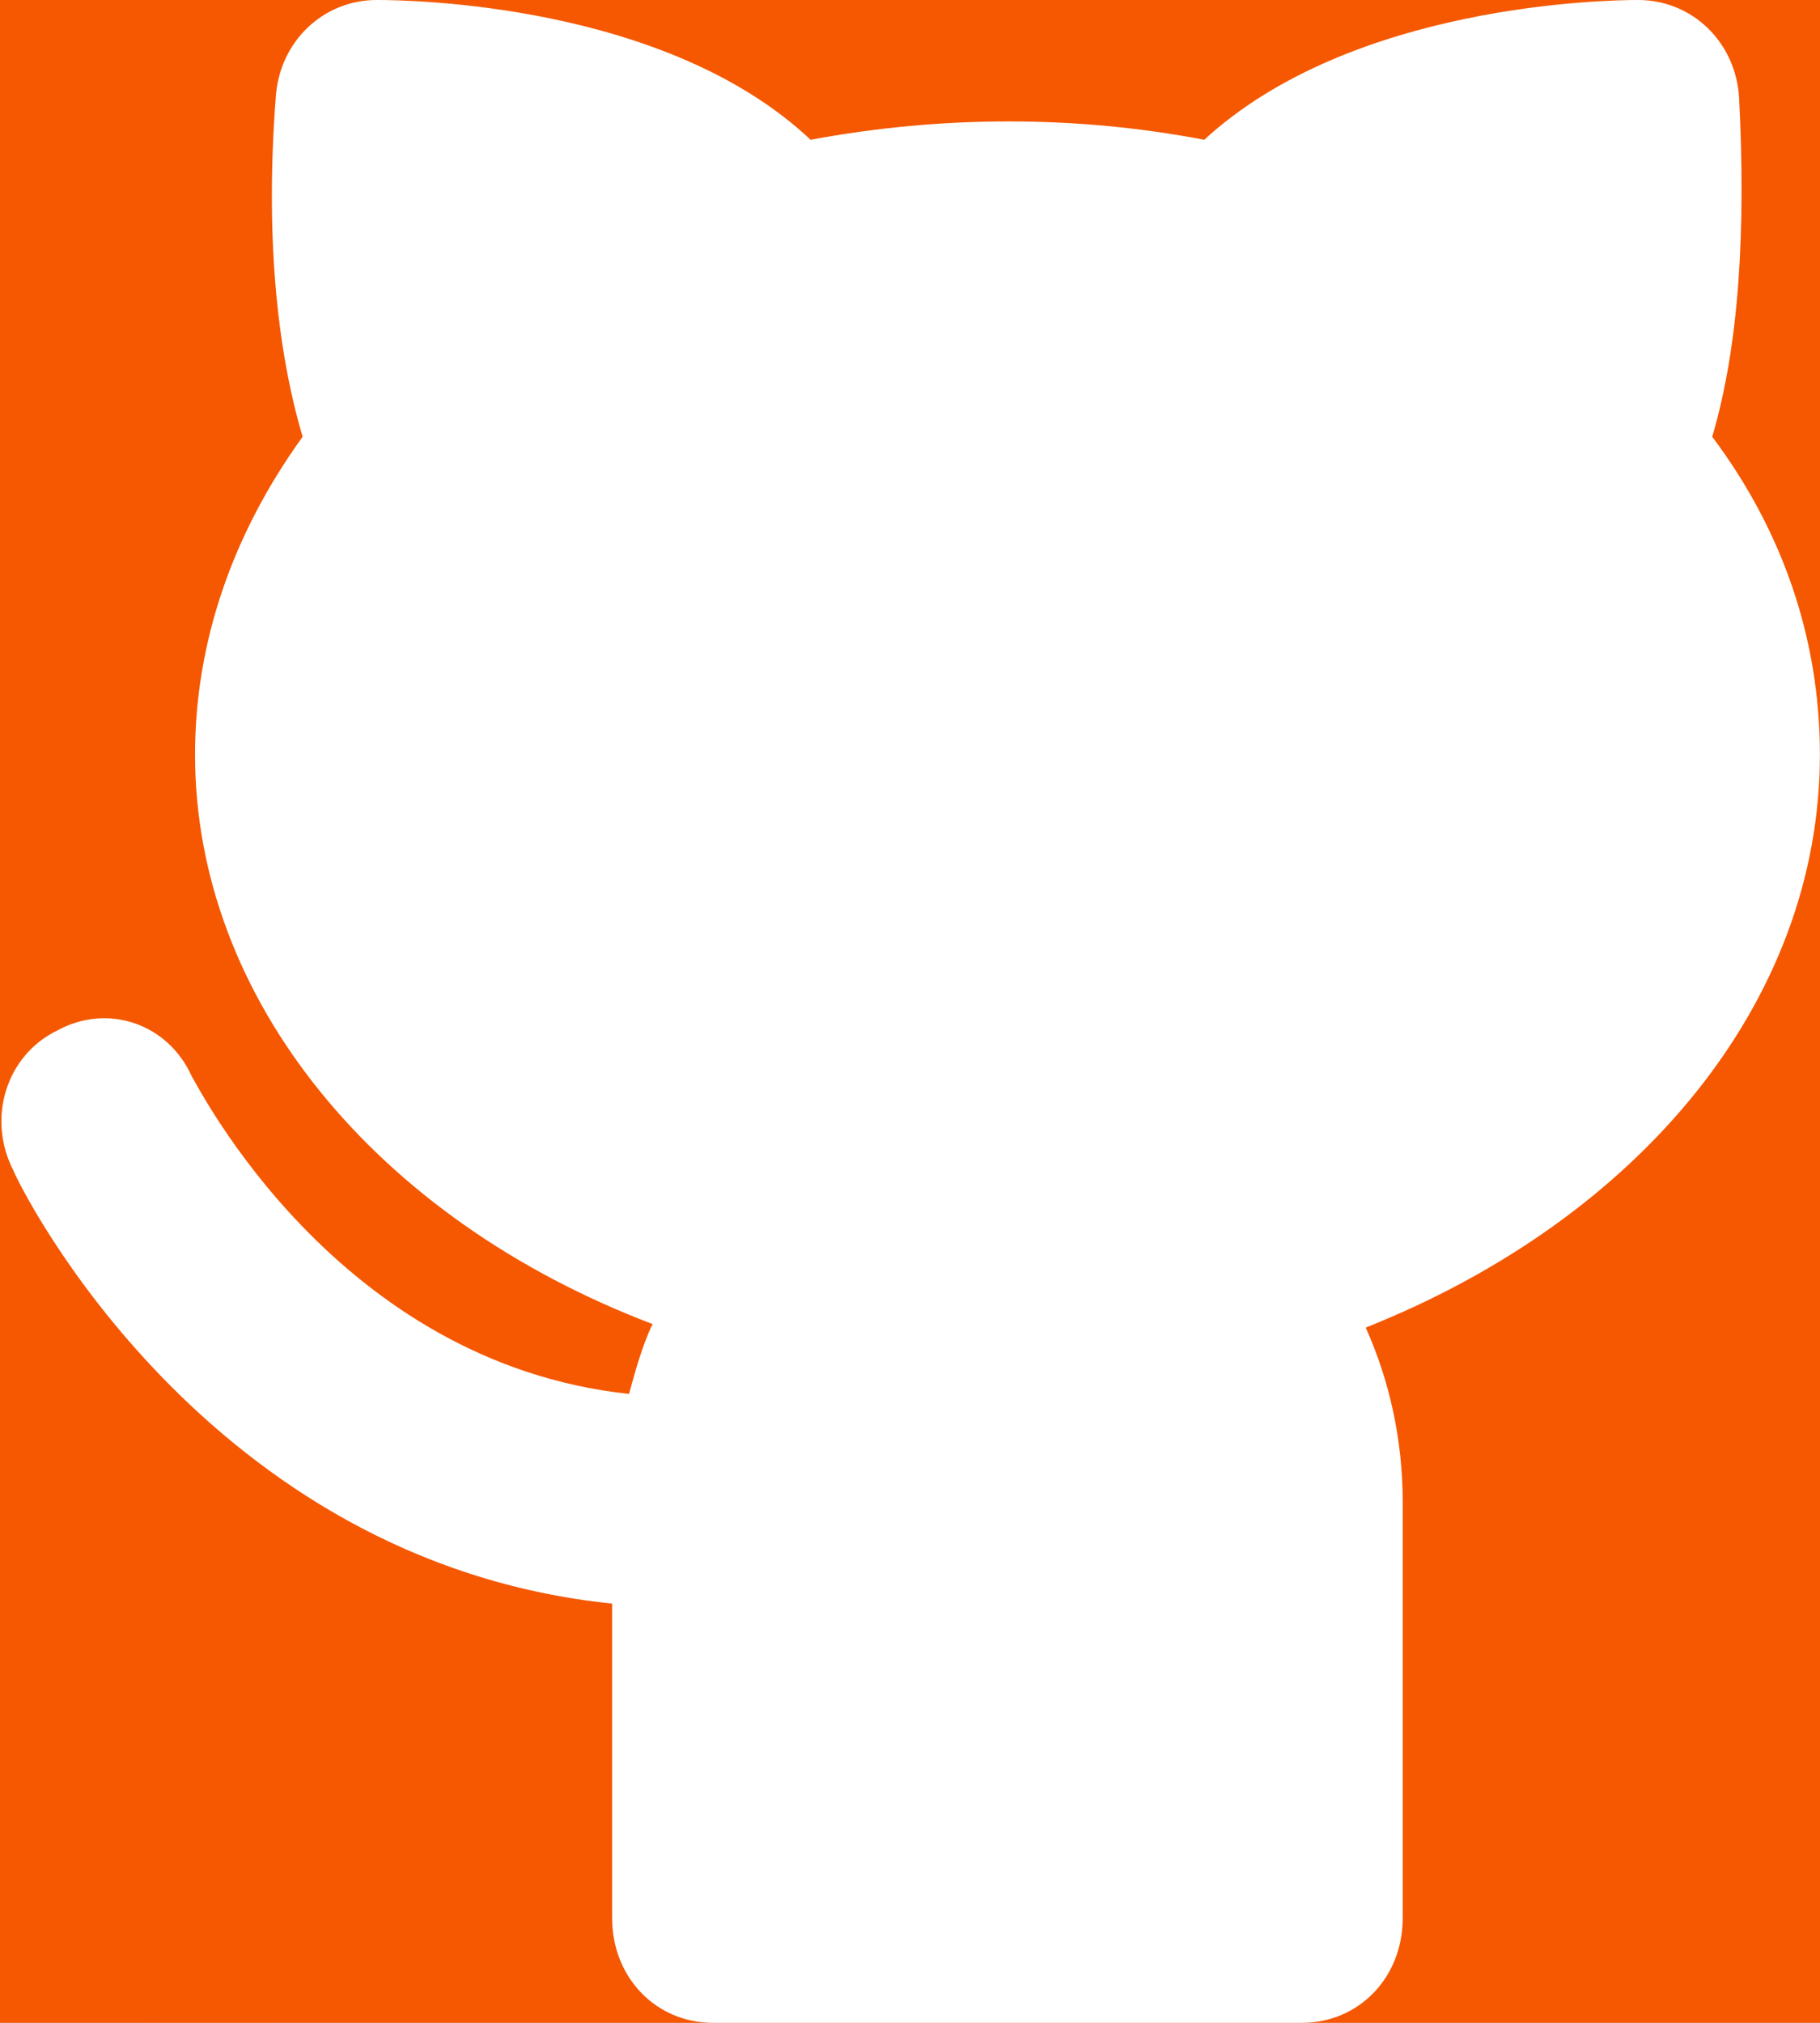 <svg width="18" height="20" viewBox="0 0 18 20" fill="none" xmlns="http://www.w3.org/2000/svg">
<rect width="18" height="20" fill="#E5E5E5"/>
<g clip-path="url(#clip0_1_1471)">
<rect width="1440" height="900" transform="translate(-1117 -682)" fill="white"/>
<g filter="url(#filter0_f_1_1471)">
<rect x="-1117" y="-682" width="1440" height="870" fill="#1C1A19"/>
<g clip-path="url(#clip1_1_1471)">
<path d="M170.898 39.677L203.986 30.505L194.819 -2.567L161.731 6.605L152.564 -26.467L185.652 -35.639L176.485 -68.71L143.397 -59.539L110.309 -50.367L101.142 -83.439L134.23 -92.611L125.063 -125.683L91.975 -116.511L101.142 -83.439L68.054 -74.268L34.966 -65.096L25.799 -98.168L-7.289 -88.997L-40.377 -79.825L-31.21 -46.754L-22.043 -13.682L-55.131 -4.51L-64.298 -37.582L-79.061 -33.49L-94.503 -256.31C-94.503 -256.31 -72.582 -288.959 -13.684 -291.04C74.537 -294.125 117.836 -246.681 190.845 -230.483C236.729 -220.19 246.908 -240.818 246.908 -240.818L276.679 -49.364C276.679 -49.364 353.471 -65.992 397.319 -14.591C423.34 16.001 384.228 47.936 343.759 59.153C301.508 70.864 251.536 63.622 171.533 41.966L170.898 39.677Z" fill="white" stroke="#F55800" stroke-width="1.223" stroke-miterlimit="10"/>
<path d="M16.405 -3.519C3.526 -3.51 -7.771 -1.749 -18.023 0.819L-22.042 -13.682L11.046 -22.853L16.405 -3.519Z" fill="white" stroke="#F55800" stroke-width="1.223" stroke-miterlimit="10"/>
<path d="M0.867 15.581L86.387 -8.124L101.406 46.063L15.886 69.768L0.867 15.581Z" fill="white" stroke="#F55800" stroke-width="1.223" stroke-miterlimit="10"/>
</g>
</g>
<g style="mix-blend-mode:multiply">
<rect x="-1117" y="-682" width="1440" height="1519" fill="#979493"/>
</g>
<g filter="url(#filter1_d_1_1471)">
<rect x="-975" y="-570" width="1156" height="631" fill="white"/>
<rect x="-975.5" y="-570.5" width="1157" height="632" stroke="#EBECF0"/>
</g>
<rect width="159" height="48" transform="translate(-126 -14)" fill="#F55800"/>
<g clip-path="url(#clip2_1_1471)">
<path d="M17.999 7.461C17.999 6.321 17.633 5.25 16.934 4.318C17.2 3.42 17.267 2.28 17.2 0.967C17.167 0.415 16.735 0 16.202 0C15.903 0 13.374 0.035 11.91 1.382C10.646 1.14 9.315 1.14 8.017 1.382C6.587 0.035 4.058 0 3.725 0C3.193 0 2.76 0.415 2.727 0.967C2.627 2.28 2.727 3.42 2.993 4.318C2.295 5.285 1.929 6.356 1.929 7.461C1.929 9.879 3.725 12.055 6.454 13.091C6.354 13.299 6.287 13.541 6.221 13.782C3.326 13.472 1.962 10.743 1.895 10.639C1.662 10.121 1.064 9.914 0.564 10.19C0.065 10.432 -0.134 11.053 0.132 11.572C0.199 11.744 2.028 15.44 6.054 15.855V18.964C6.054 19.551 6.487 20 7.052 20H12.875C13.441 20 13.873 19.551 13.873 18.964V14.853C13.873 14.231 13.74 13.644 13.507 13.126C16.202 12.055 17.999 9.914 17.999 7.461Z" fill="white"/>
</g>
</g>
<defs>
<filter id="filter0_f_1_1471" x="-1125" y="-825" width="1966.16" height="4712" filterUnits="userSpaceOnUse" color-interpolation-filters="sRGB">
<feFlood flood-opacity="0" result="BackgroundImageFix"/>
<feBlend mode="normal" in="SourceGraphic" in2="BackgroundImageFix" result="shape"/>
<feGaussianBlur stdDeviation="4" result="effect1_foregroundBlur_1_1471"/>
</filter>
<filter id="filter1_d_1_1471" x="-1024" y="-571" width="1254" height="729" filterUnits="userSpaceOnUse" color-interpolation-filters="sRGB">
<feFlood flood-opacity="0" result="BackgroundImageFix"/>
<feColorMatrix in="SourceAlpha" type="matrix" values="0 0 0 0 0 0 0 0 0 0 0 0 0 0 0 0 0 0 127 0" result="hardAlpha"/>
<feOffset dy="48"/>
<feGaussianBlur stdDeviation="24"/>
<feColorMatrix type="matrix" values="0 0 0 0 0.146 0 0 0 0 0.185 0 0 0 0 0.537 0 0 0 0.08 0"/>
<feBlend mode="normal" in2="BackgroundImageFix" result="effect1_dropShadow_1_1471"/>
<feBlend mode="normal" in="SourceGraphic" in2="effect1_dropShadow_1_1471" result="shape"/>
</filter>
<clipPath id="clip0_1_1471">
<rect width="1440" height="900" fill="white" transform="translate(-1117 -682)"/>
</clipPath>
<clipPath id="clip1_1_1471">
<rect width="1003.13" height="769.271" fill="white" transform="matrix(-0.964 0.267 0.267 0.964 627.682 -817)"/>
</clipPath>
<clipPath id="clip2_1_1471">
<rect width="18" height="20" fill="white"/>
</clipPath>
</defs>
</svg>

